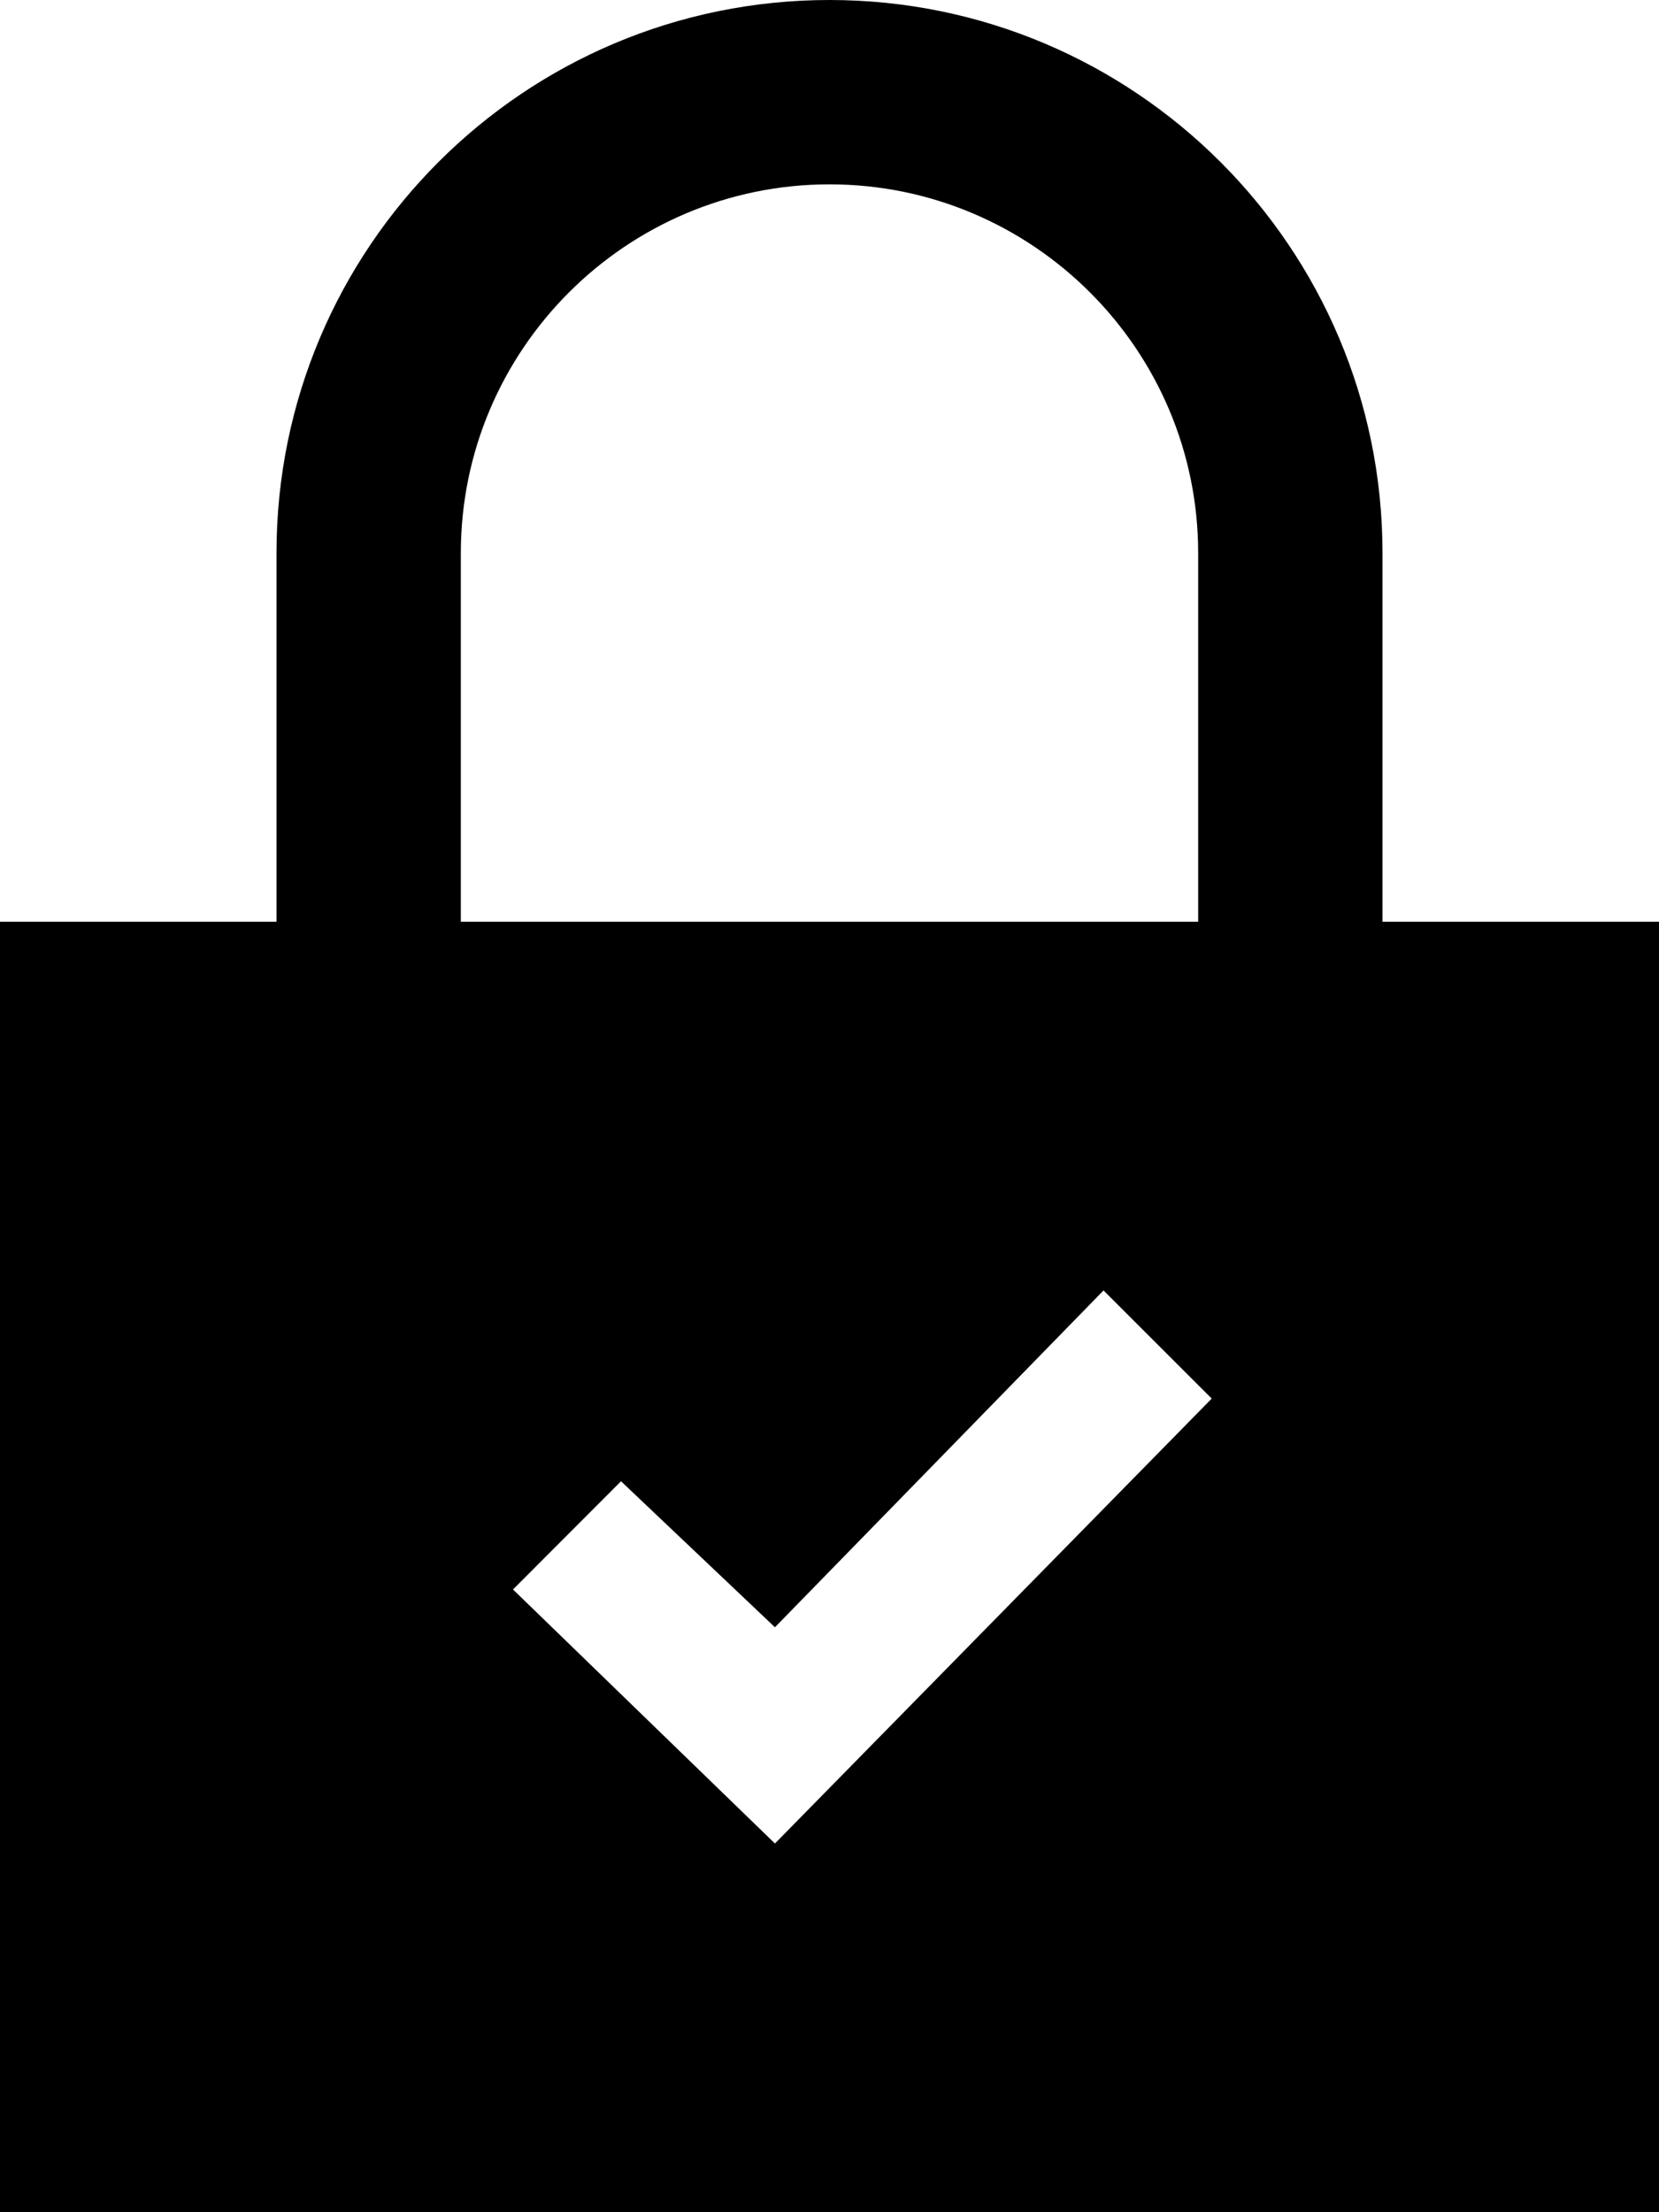 <?xml version="1.0" encoding="utf-8"?>
<!-- Generator: Adobe Illustrator 15.1.0, SVG Export Plug-In . SVG Version: 6.00 Build 0)  -->
<!DOCTYPE svg PUBLIC "-//W3C//DTD SVG 1.1//EN" "http://www.w3.org/Graphics/SVG/1.1/DTD/svg11.dtd">
<svg version="1.1" id="Layer_1" xmlns="http://www.w3.org/2000/svg" xmlns:xlink="http://www.w3.org/1999/xlink" x="0px" y="0px"
	 width="18px" height="24px" viewBox="3 0 18 24" enable-background="new 3 0 18 24" xml:space="preserve">
<path d="M18,10V6c0-3.313-2.688-6-6-6C8.687,0,6,2.687,6,6v4H3v14h18V10H18z M8,6c0-2.206,1.794-4,4-4c2.205,0,4,1.794,4,4v4H8V6z
	 M11.408,20l-2.842-2.756l1.172-1.174l1.67,1.584L14.973,14l1.174,1.173L11.408,20z"/>
</svg>
